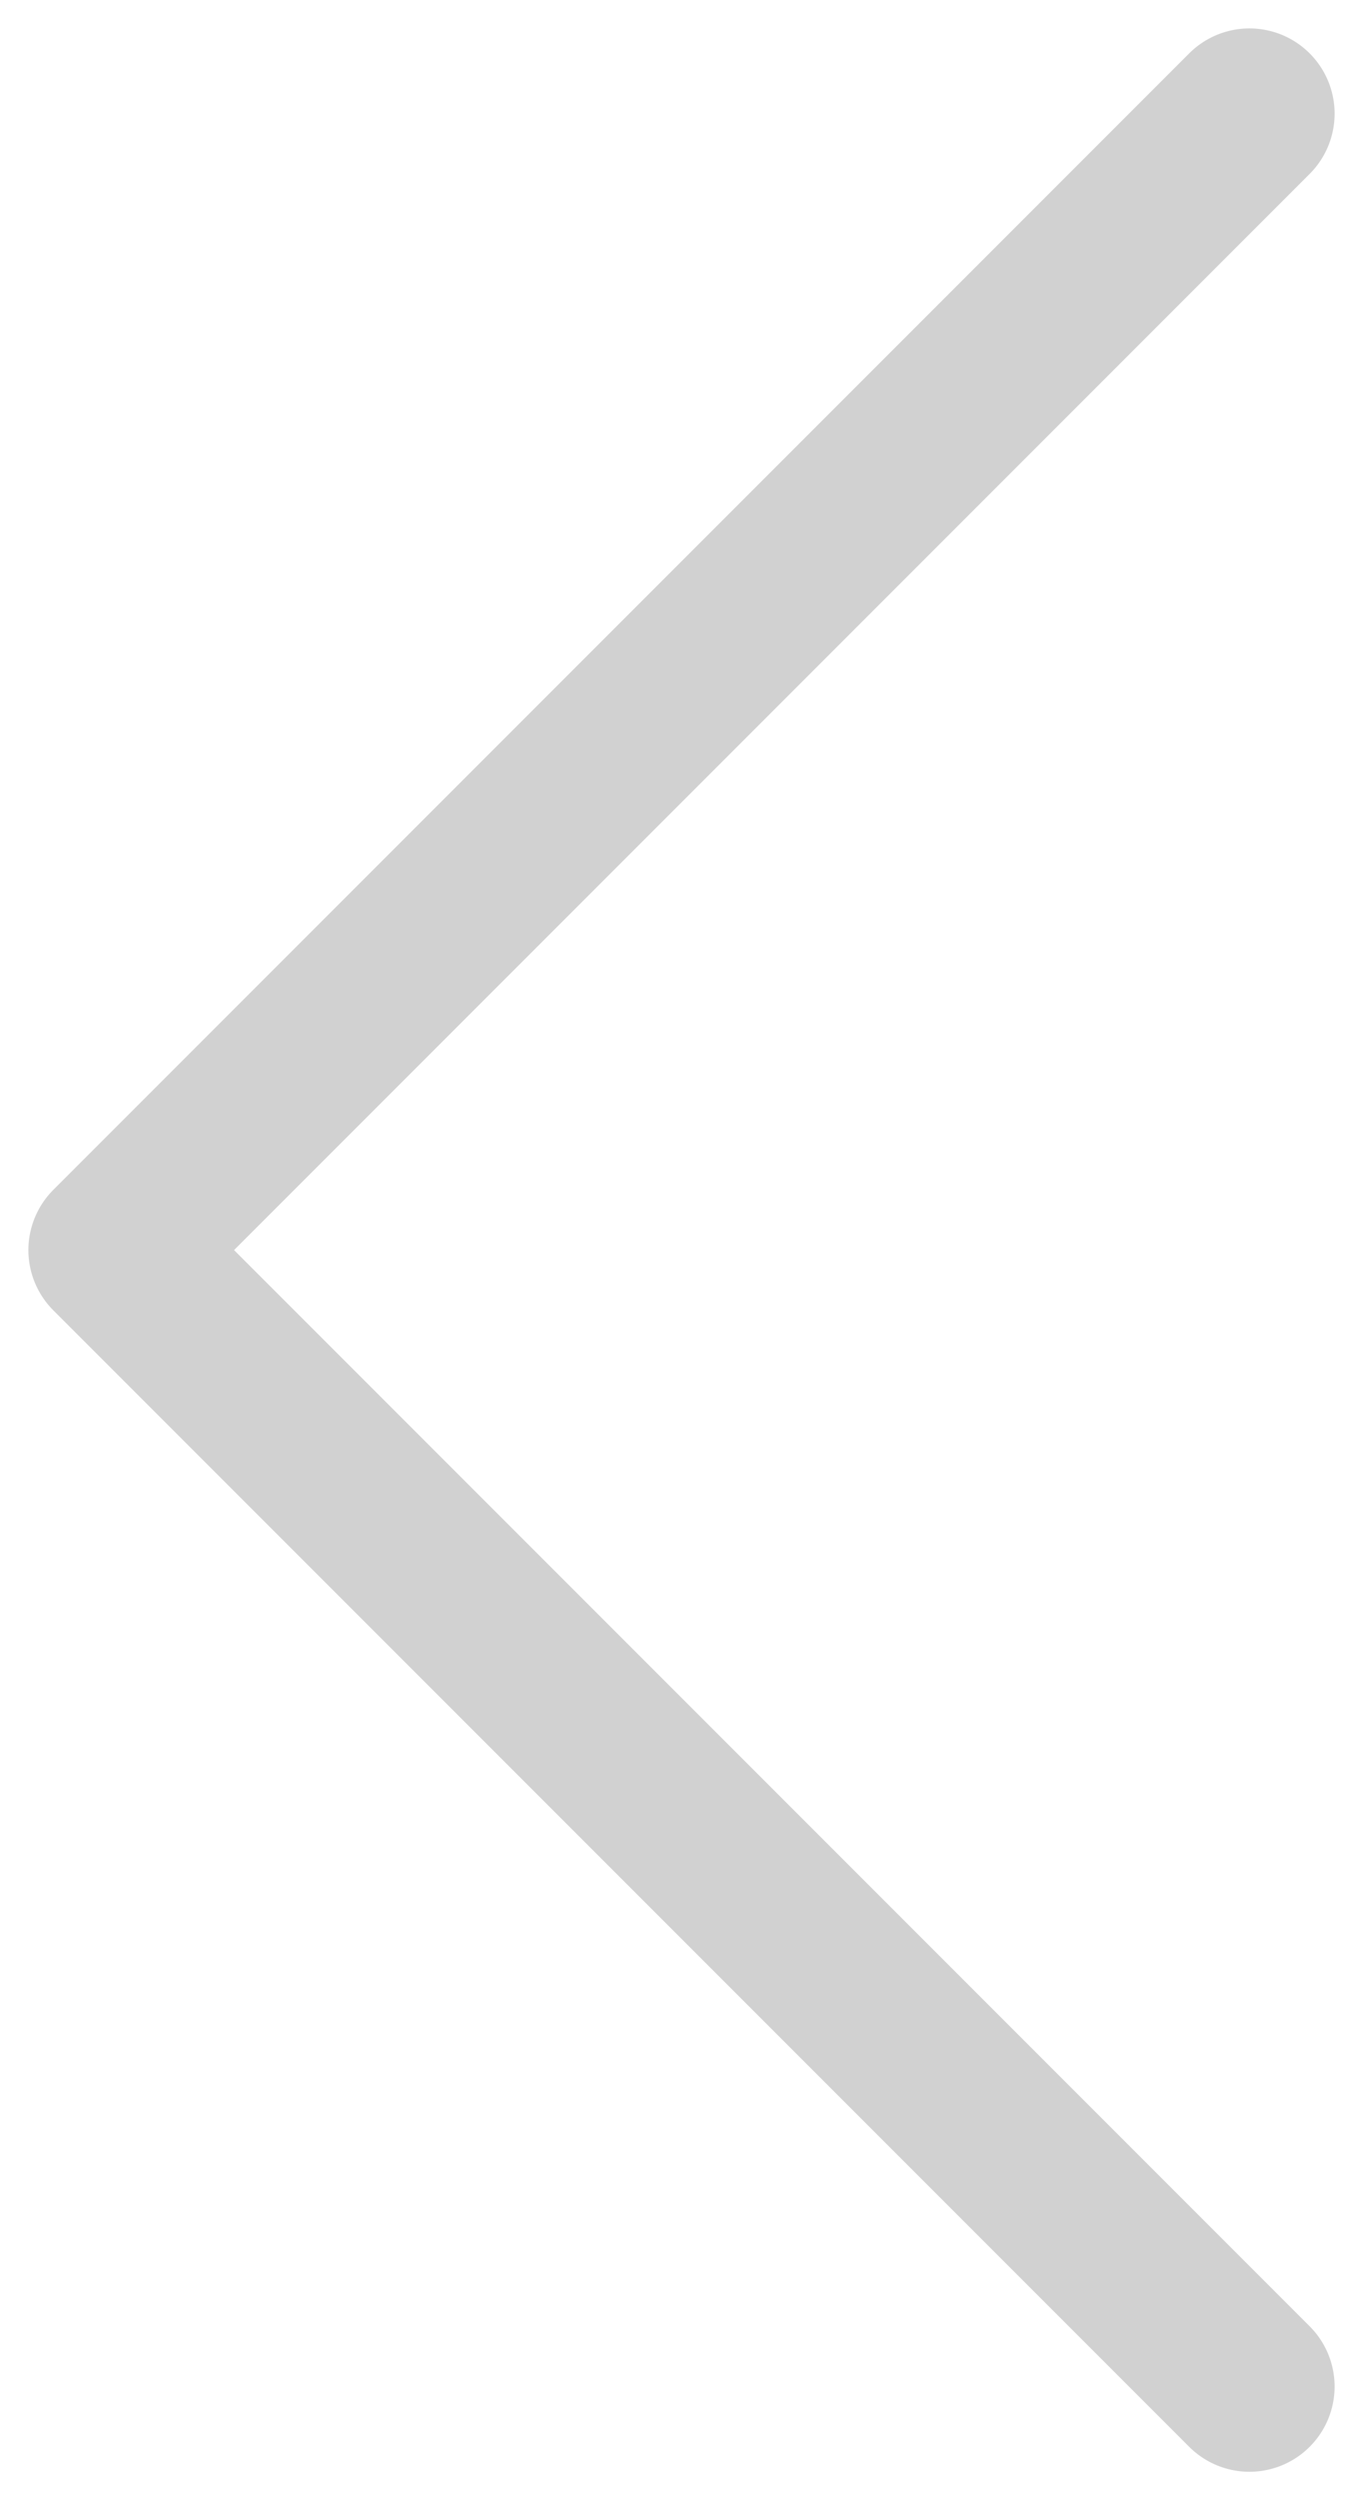 <svg width="24" height="44" viewBox="0 0 24 44" fill="none" xmlns="http://www.w3.org/2000/svg">
<path d="M22 42L2 22L22 2" stroke="#D1D1D1" stroke-width="3" stroke-linecap="round" stroke-linejoin="round"/>
</svg>
